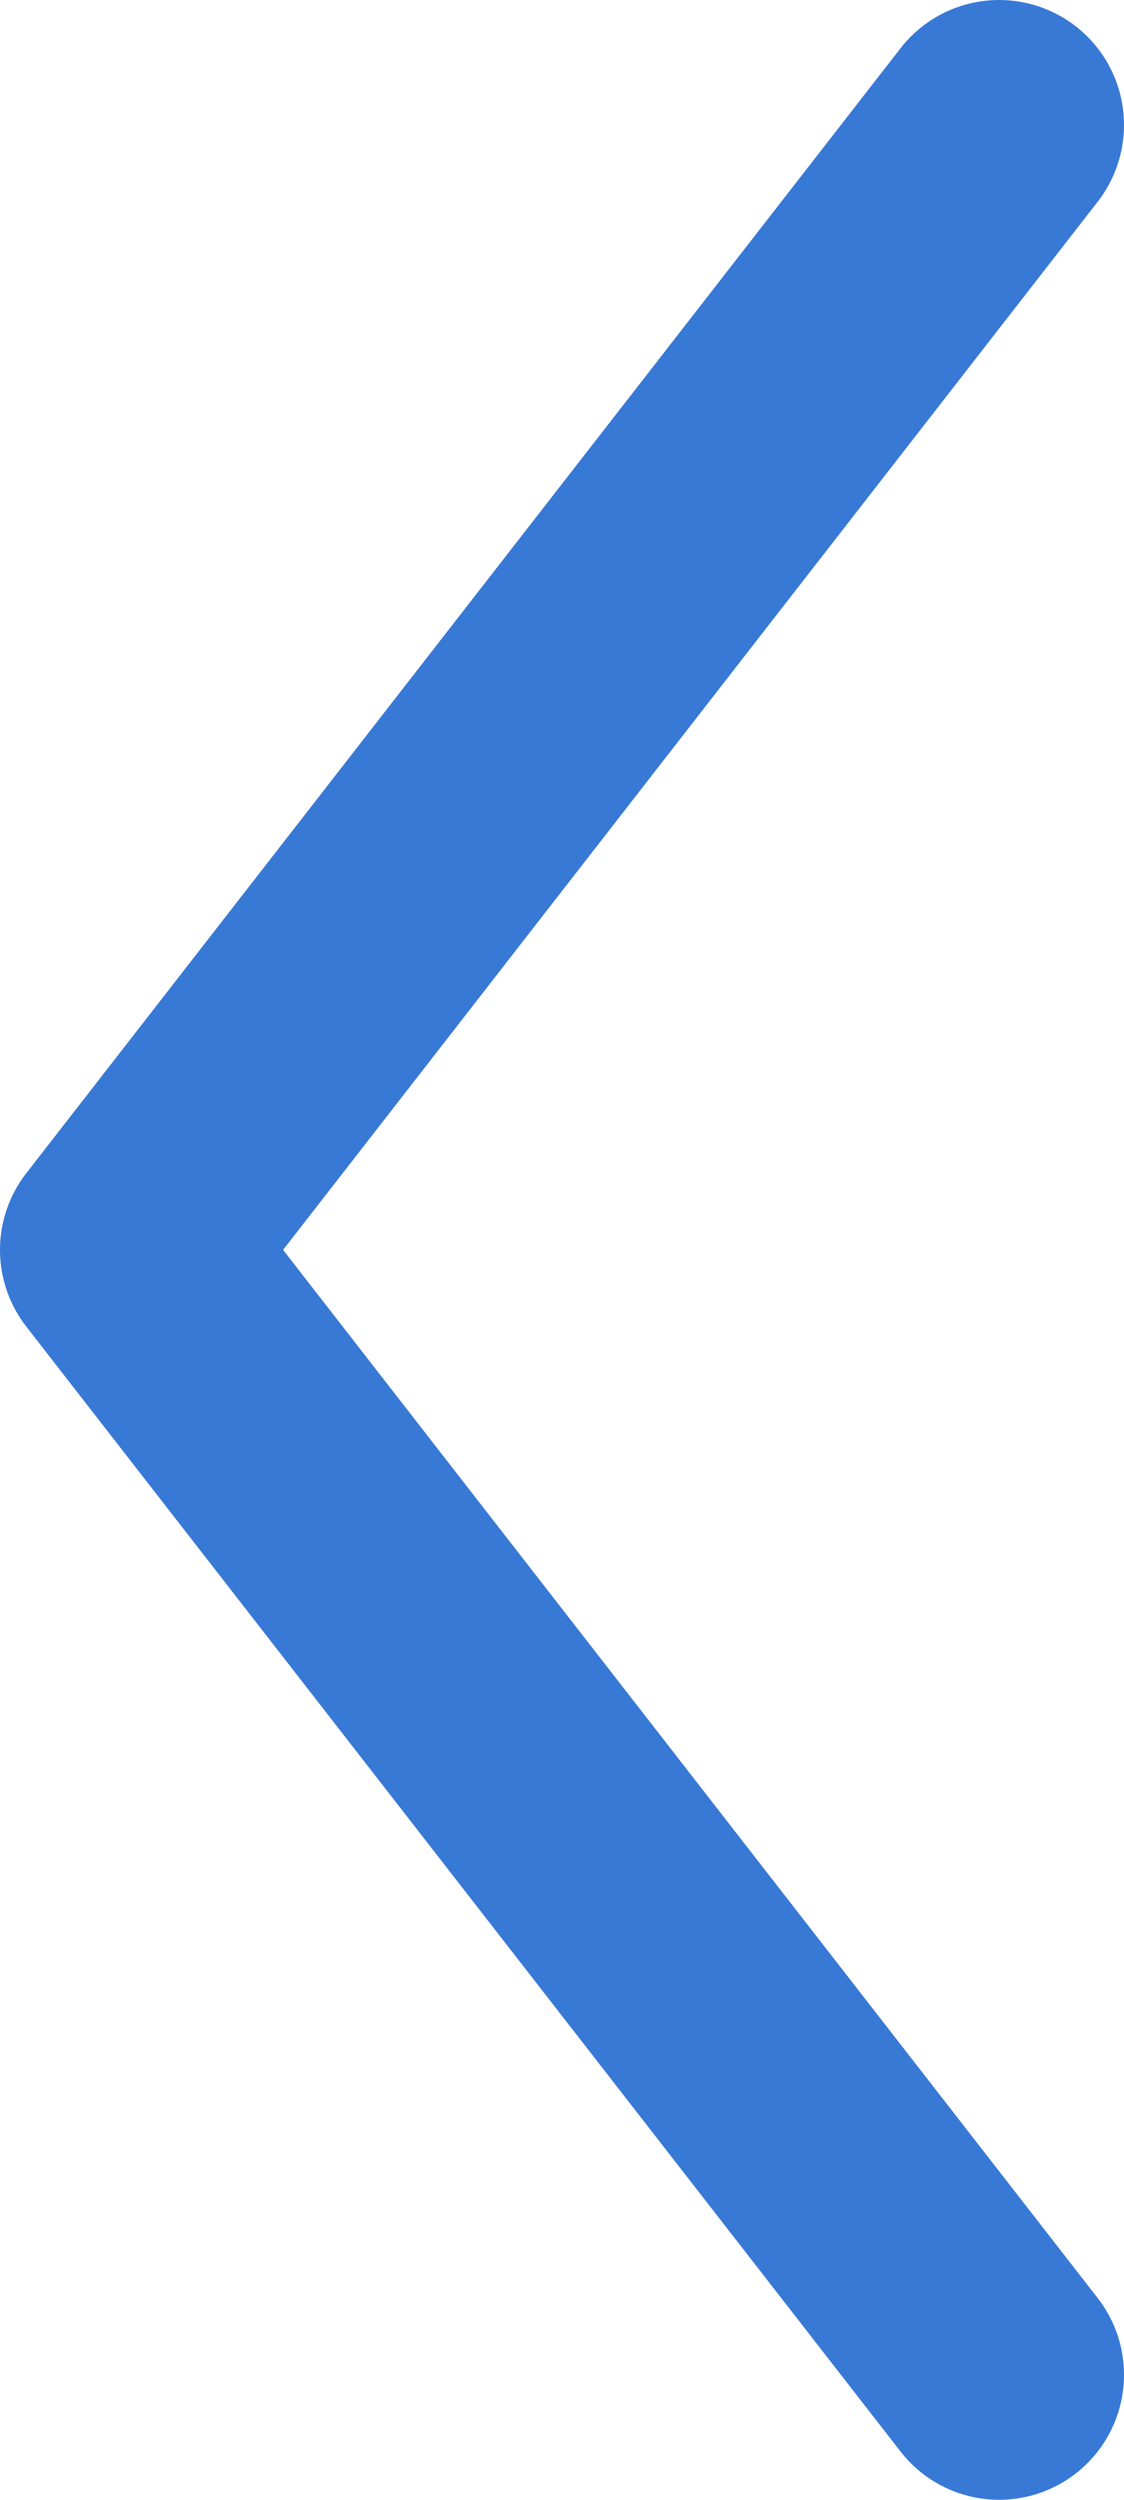 <svg width="9" height="20" viewBox="0 0 9 20" fill="none" xmlns="http://www.w3.org/2000/svg">
<path d="M8 1L1 10L8 19" stroke="#3879D6" stroke-width="2" stroke-linecap="round" stroke-linejoin="round"/>
</svg>

